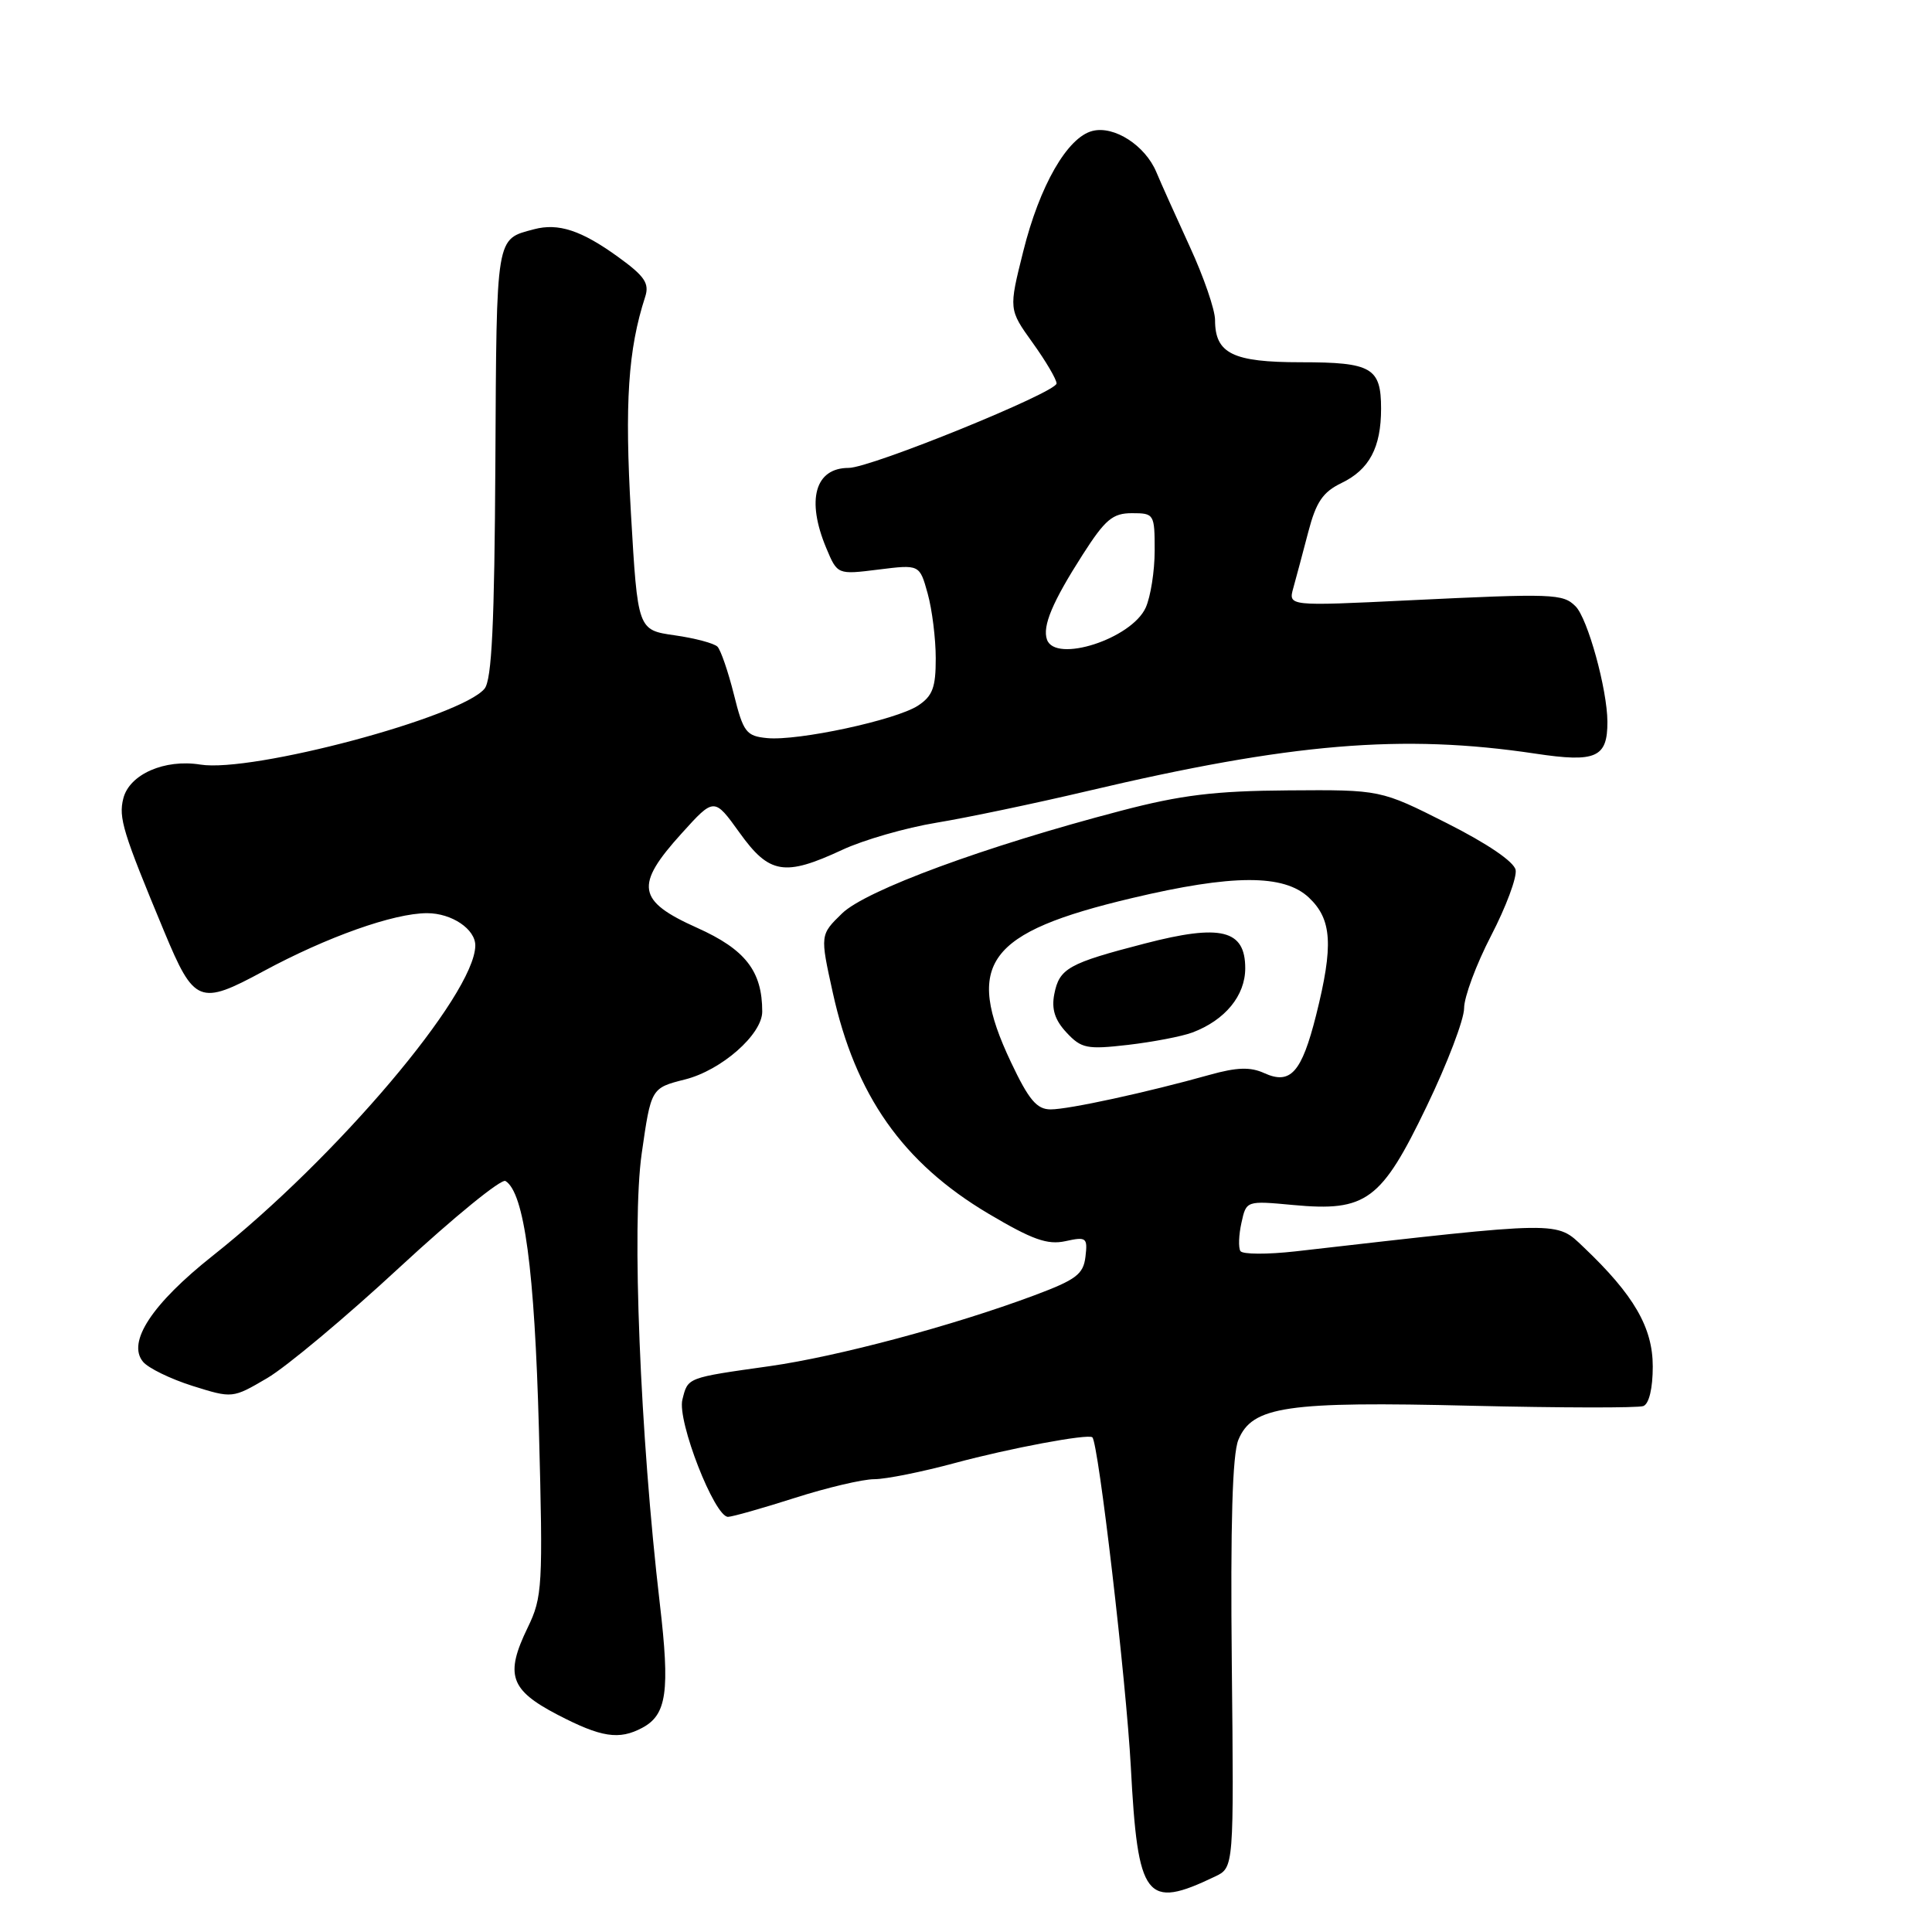 <?xml version="1.0" encoding="UTF-8" standalone="no"?>
<!DOCTYPE svg PUBLIC "-//W3C//DTD SVG 1.1//EN" "http://www.w3.org/Graphics/SVG/1.1/DTD/svg11.dtd" >
<svg xmlns="http://www.w3.org/2000/svg" xmlns:xlink="http://www.w3.org/1999/xlink" version="1.1" viewBox="0 0 256 256">
 <g >
 <path fill="currentColor"
d=" M 161.00 248.65 C 163.50 247.46 163.50 247.46 163.22 220.51 C 163.03 201.90 163.30 192.70 164.09 190.79 C 165.93 186.33 170.47 185.67 195.00 186.27 C 206.82 186.55 217.06 186.57 217.75 186.31 C 218.51 186.02 219.00 183.96 219.00 181.07 C 219.00 175.90 216.50 171.59 209.85 165.27 C 206.16 161.77 207.22 161.75 171.68 165.81 C 167.93 166.23 164.63 166.22 164.36 165.77 C 164.08 165.32 164.14 163.63 164.50 162.02 C 165.14 159.09 165.14 159.09 171.37 159.67 C 181.04 160.57 183.03 159.10 189.04 146.60 C 191.77 140.94 194.00 135.09 194.00 133.60 C 194.00 132.11 195.61 127.78 197.58 123.98 C 199.55 120.18 201.01 116.26 200.83 115.28 C 200.63 114.19 197.10 111.79 191.71 109.07 C 182.93 104.64 182.93 104.64 170.71 104.73 C 160.94 104.80 156.50 105.34 148.50 107.44 C 130.50 112.15 114.74 117.96 111.58 121.03 C 108.66 123.87 108.66 123.87 110.34 131.49 C 113.34 145.15 119.62 154.07 130.96 160.81 C 136.80 164.27 138.79 164.98 141.18 164.46 C 143.95 163.85 144.13 163.99 143.83 166.52 C 143.55 168.86 142.59 169.57 137.00 171.66 C 126.22 175.68 111.01 179.74 102.00 181.02 C 90.94 182.58 91.16 182.50 90.42 185.46 C 89.71 188.28 94.68 201.01 96.47 200.99 C 97.04 200.98 101.00 199.86 105.29 198.49 C 109.57 197.12 114.32 196.00 115.85 196.00 C 117.38 196.00 122.20 195.03 126.56 193.85 C 133.79 191.90 144.15 189.96 144.74 190.45 C 145.54 191.11 149.23 222.72 149.84 234.13 C 150.77 251.68 151.82 253.05 161.00 248.65 Z  M 85.11 228.94 C 88.35 227.21 88.79 224.12 87.43 212.50 C 84.82 190.20 83.69 162.18 85.03 152.84 C 86.27 144.17 86.27 144.17 90.78 143.03 C 95.59 141.82 101.00 137.07 101.00 134.04 C 101.00 128.68 98.77 125.81 92.37 122.94 C 84.40 119.37 84.07 117.33 90.32 110.43 C 94.63 105.66 94.63 105.66 97.99 110.33 C 101.93 115.83 103.95 116.17 111.60 112.61 C 114.40 111.30 120.03 109.68 124.10 109.01 C 128.17 108.34 137.12 106.46 144.00 104.84 C 171.05 98.45 185.85 97.22 203.45 99.86 C 211.48 101.07 213.01 100.39 212.99 95.63 C 212.97 91.34 210.38 81.95 208.77 80.34 C 207.09 78.66 205.86 78.62 186.60 79.55 C 170.70 80.32 170.70 80.32 171.37 77.91 C 171.74 76.59 172.63 73.25 173.35 70.50 C 174.39 66.51 175.28 65.20 177.76 64.00 C 181.44 62.23 183.00 59.30 183.00 54.15 C 183.00 48.72 181.76 48.00 172.37 48.00 C 163.34 48.00 161.00 46.85 161.00 42.40 C 161.00 41.05 159.50 36.69 157.67 32.72 C 155.85 28.75 153.84 24.29 153.22 22.80 C 151.74 19.27 147.63 16.62 144.76 17.35 C 141.44 18.18 137.75 24.60 135.58 33.33 C 133.66 41.00 133.66 41.00 136.83 45.42 C 138.57 47.84 140.00 50.27 140.00 50.81 C 140.00 51.99 115.35 62.01 112.45 62.00 C 108.00 62.00 106.81 66.23 109.48 72.61 C 110.96 76.15 110.96 76.15 116.40 75.47 C 121.85 74.79 121.85 74.79 122.92 78.64 C 123.51 80.76 123.99 84.63 123.99 87.23 C 124.00 91.10 123.57 92.23 121.64 93.50 C 118.72 95.41 105.72 98.21 101.63 97.80 C 98.87 97.53 98.49 97.02 97.24 92.00 C 96.48 88.97 95.50 86.13 95.07 85.69 C 94.63 85.24 92.07 84.56 89.39 84.18 C 84.50 83.48 84.50 83.48 83.60 67.99 C 82.76 53.40 83.22 46.32 85.49 39.33 C 86.07 37.54 85.42 36.59 81.91 34.05 C 77.03 30.52 73.99 29.52 70.75 30.38 C 65.67 31.74 65.80 30.92 65.64 61.23 C 65.52 82.72 65.17 90.09 64.20 91.26 C 61.07 95.03 33.38 102.42 26.54 101.31 C 21.81 100.55 17.14 102.60 16.34 105.80 C 15.69 108.36 16.28 110.28 21.76 123.44 C 25.73 132.98 26.44 133.27 34.89 128.70 C 43.33 124.14 52.18 121.00 56.59 121.00 C 59.87 121.00 63.02 123.13 62.98 125.32 C 62.86 131.84 44.60 153.39 28.19 166.39 C 20.15 172.76 16.80 177.85 18.95 180.44 C 19.64 181.28 22.60 182.72 25.51 183.64 C 30.81 185.30 30.81 185.30 35.40 182.61 C 37.93 181.13 45.85 174.51 52.99 167.89 C 60.14 161.28 66.43 156.15 66.98 156.49 C 69.47 158.03 70.84 168.24 71.41 189.45 C 71.96 210.24 71.88 211.62 69.92 215.67 C 66.89 221.92 67.57 223.92 73.86 227.20 C 79.66 230.22 82.03 230.59 85.11 228.94 Z  M 133.96 140.75 C 127.75 127.63 130.75 123.56 150.00 119.00 C 163.32 115.84 170.12 115.82 173.43 118.93 C 176.50 121.82 176.71 125.26 174.39 134.52 C 172.47 142.13 171.00 143.78 167.51 142.19 C 165.69 141.36 163.90 141.41 160.29 142.42 C 152.01 144.74 141.59 147.01 139.21 147.00 C 137.38 147.00 136.32 145.74 133.96 140.75 Z  M 158.00 136.81 C 162.33 135.18 165.00 131.93 165.00 128.30 C 165.00 123.19 161.79 122.40 151.70 125.02 C 141.57 127.64 140.37 128.31 139.70 131.72 C 139.31 133.71 139.77 135.16 141.32 136.82 C 143.29 138.93 144.02 139.08 149.49 138.45 C 152.80 138.06 156.62 137.33 158.00 136.81 Z  M 138.73 84.75 C 138.10 82.97 139.45 79.76 143.47 73.48 C 146.45 68.83 147.43 68.00 149.99 68.00 C 152.93 68.00 153.00 68.11 153.00 72.95 C 153.00 75.68 152.46 79.08 151.81 80.52 C 149.93 84.65 139.84 87.91 138.73 84.75 Z "/>
</g>
</svg>